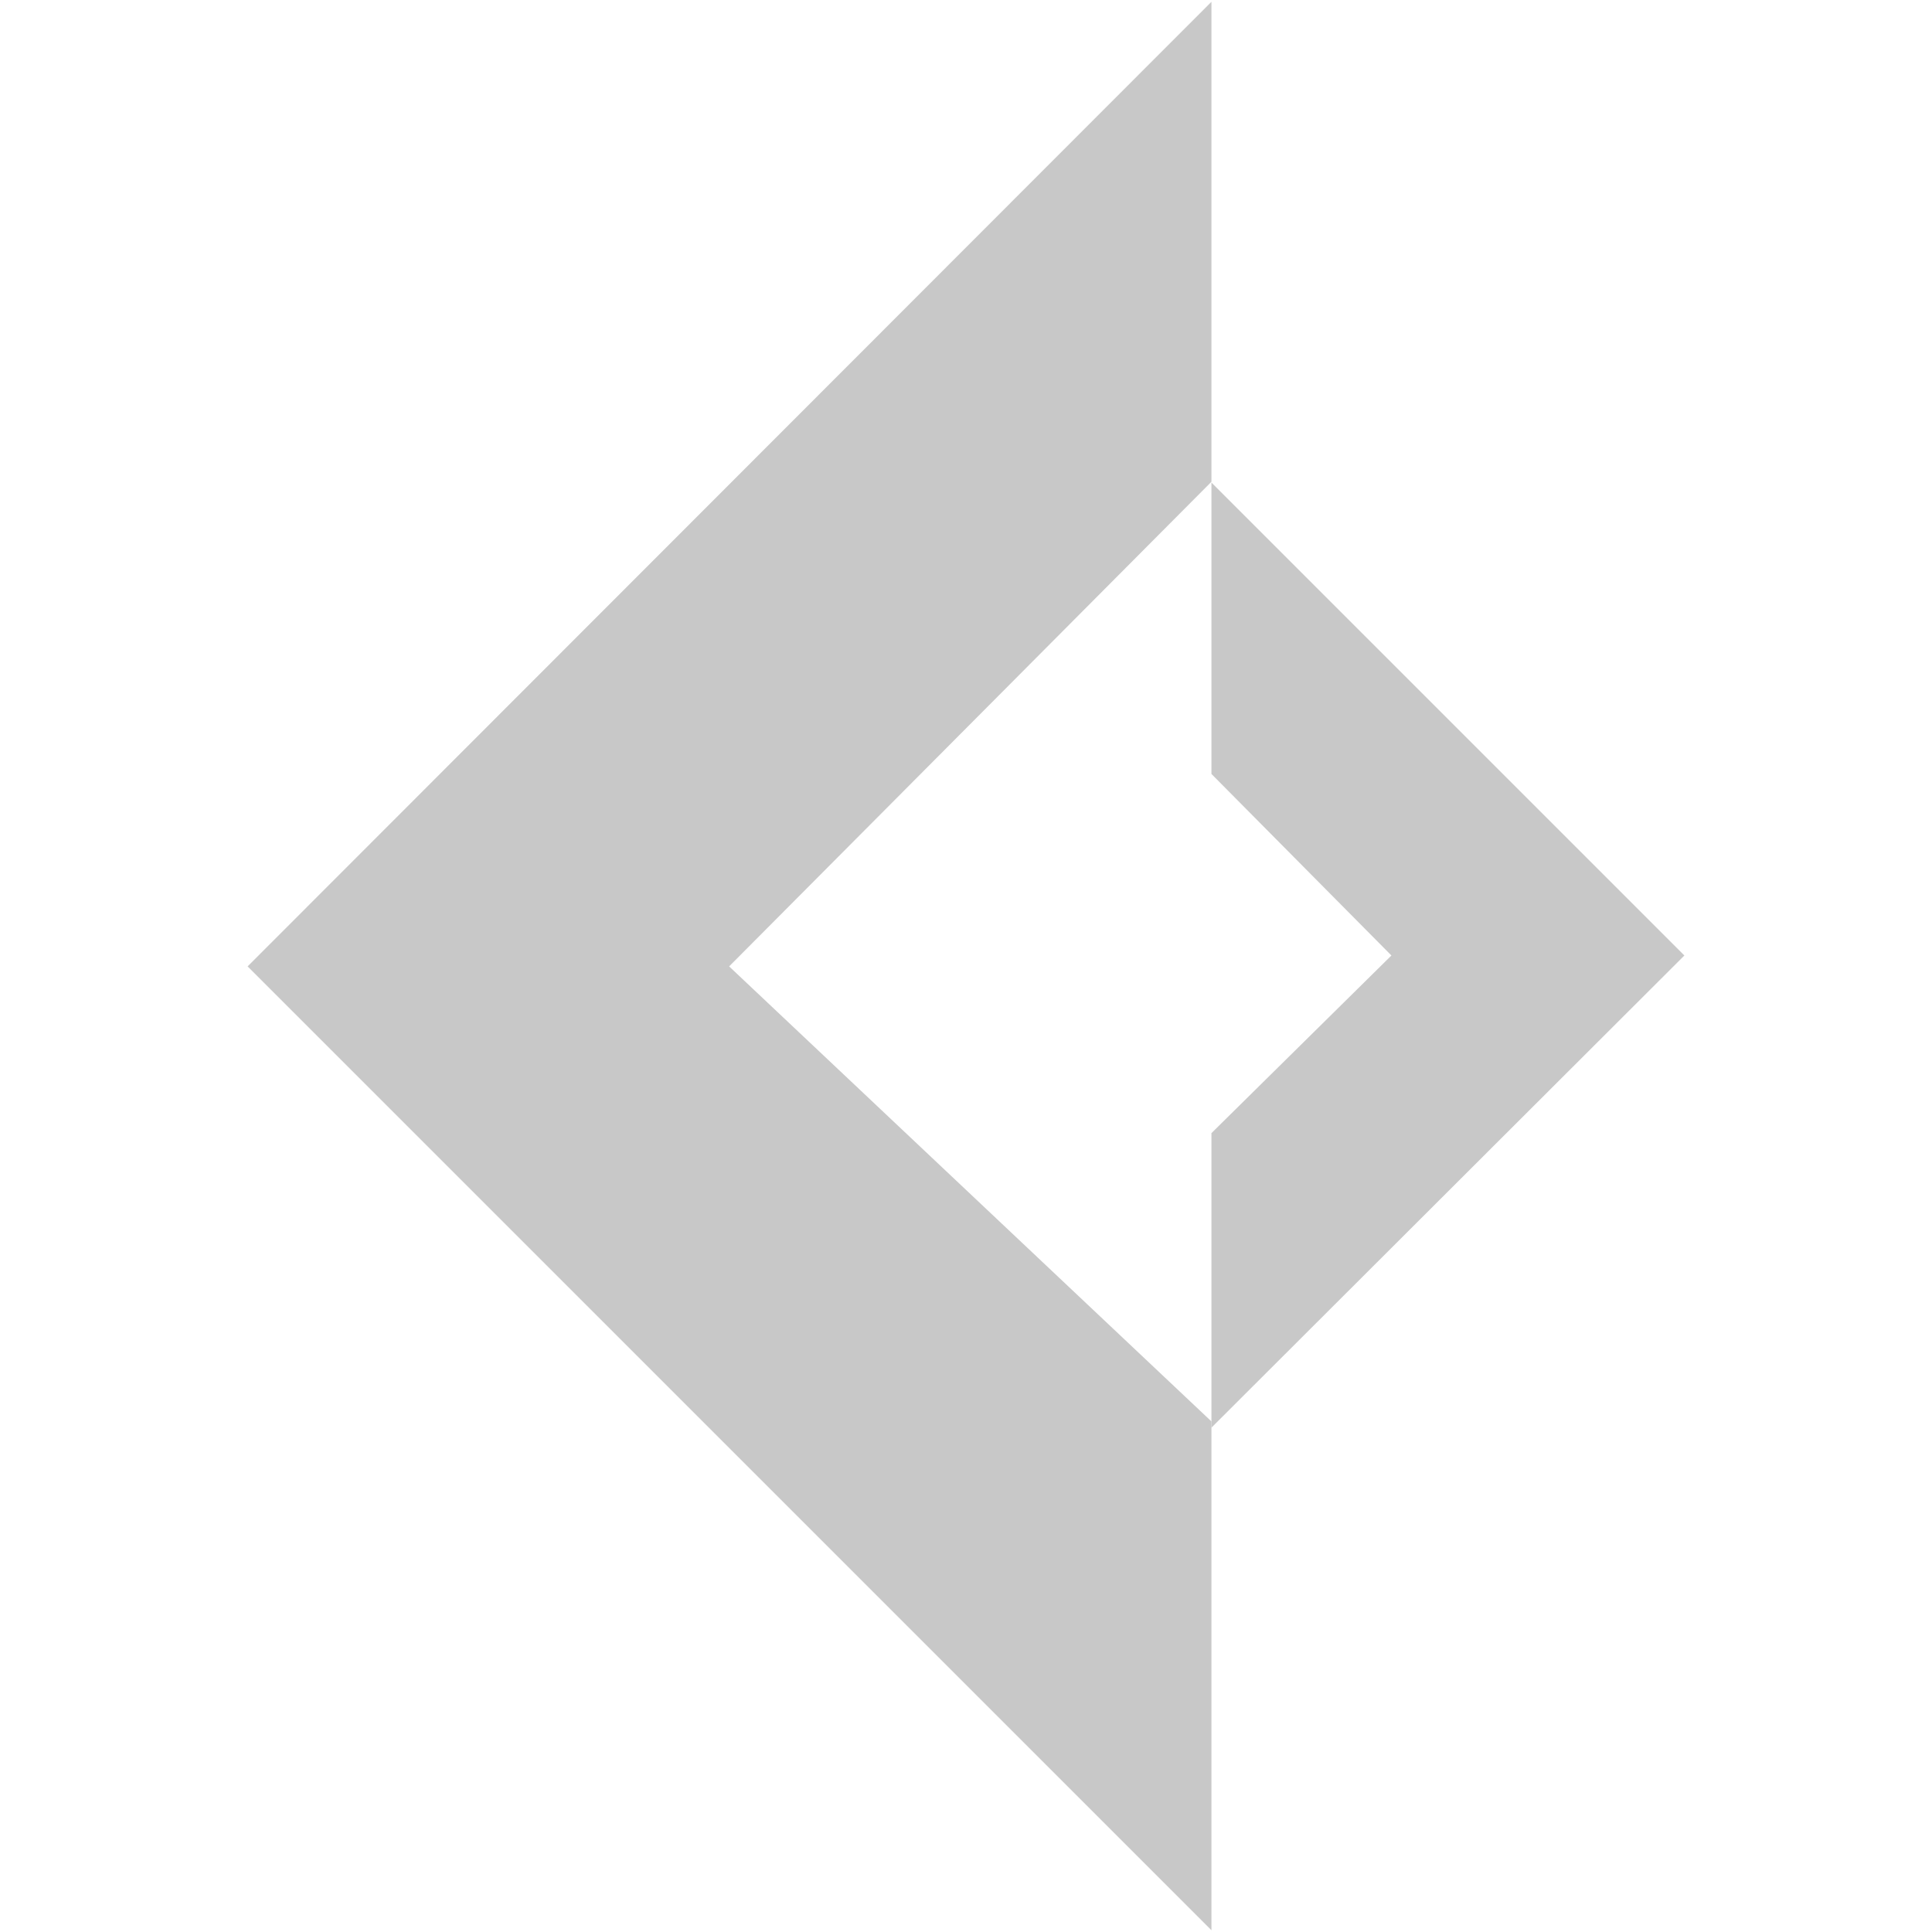 <svg version="1.1" xmlns="http://www.w3.org/2000/svg" xmlns:xlink="http://www.w3.org/1999/xlink" x="0" y="0" width="120" height="120" viewBox="0 0 120 120" preserveAspectRatio="none">
	<svg version="1.1" xmlns="http://www.w3.org/2000/svg" xmlns:xlink="http://www.w3.org/1999/xlink" xml:space="preserve" x="15.38" y="0.112" width="89.24" height="119.777" viewBox="49.5 18 184.4 247.5" style="enable-background: new 0 0 283.5 283.5;" preserveAspectRatio="none">
		<g>
			<polygon points="173.2,79.6 173.2,18 49.5,141.8 173.2,265.5 173.2,200.2 111.3,141.8" fill="rgb(200, 200, 200)" stroke-width="0"></polygon>
			<polygon points="173.2,117.1 173.2,79.7 233.9,140.4 173.2,201 173.2,163.2 196.3,140.4" fill="rgb(200, 200, 200)" stroke-width="0"></polygon>
		</g>
	</svg>
</svg>